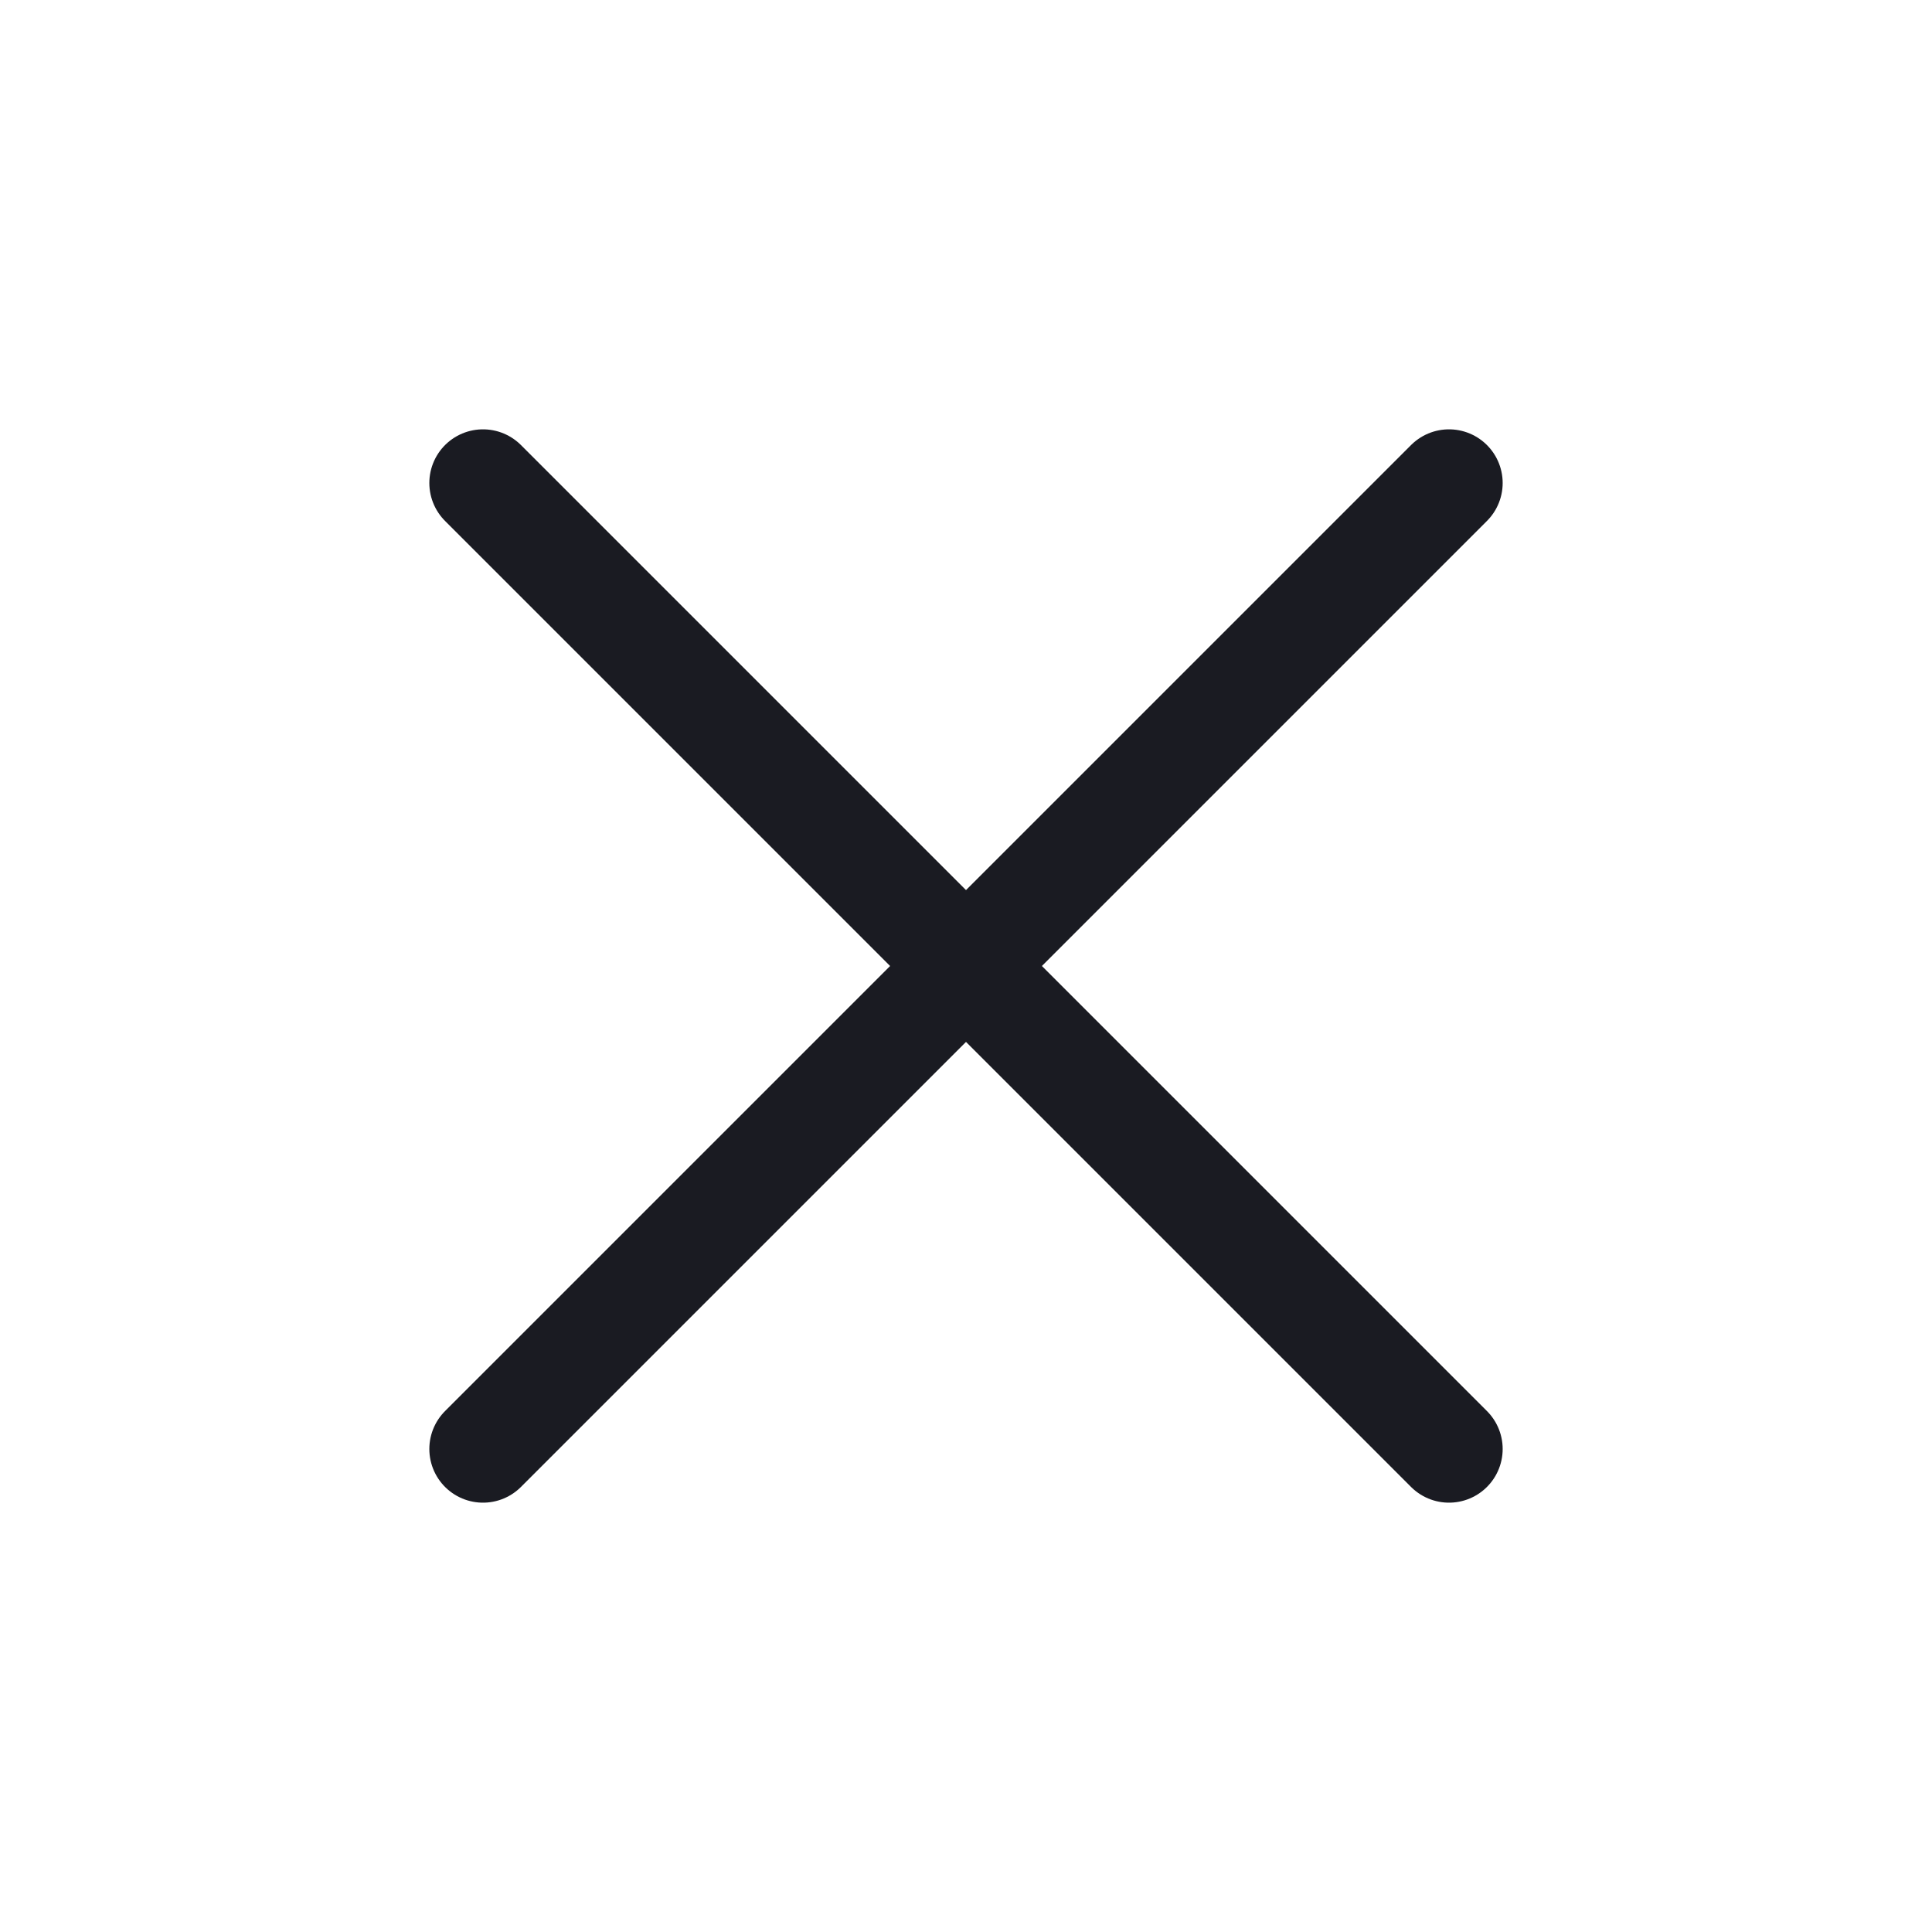 <svg width="36" height="36" viewBox="0 0 36 36" fill="none" xmlns="http://www.w3.org/2000/svg">
<path d="M27 9L9 27" stroke="#1A1B22" stroke-width="2" stroke-linecap="round" stroke-linejoin="round"/>
<path d="M9 9L27 27" stroke="#1A1B22" stroke-width="2" stroke-linecap="round" stroke-linejoin="round"/>
</svg>
